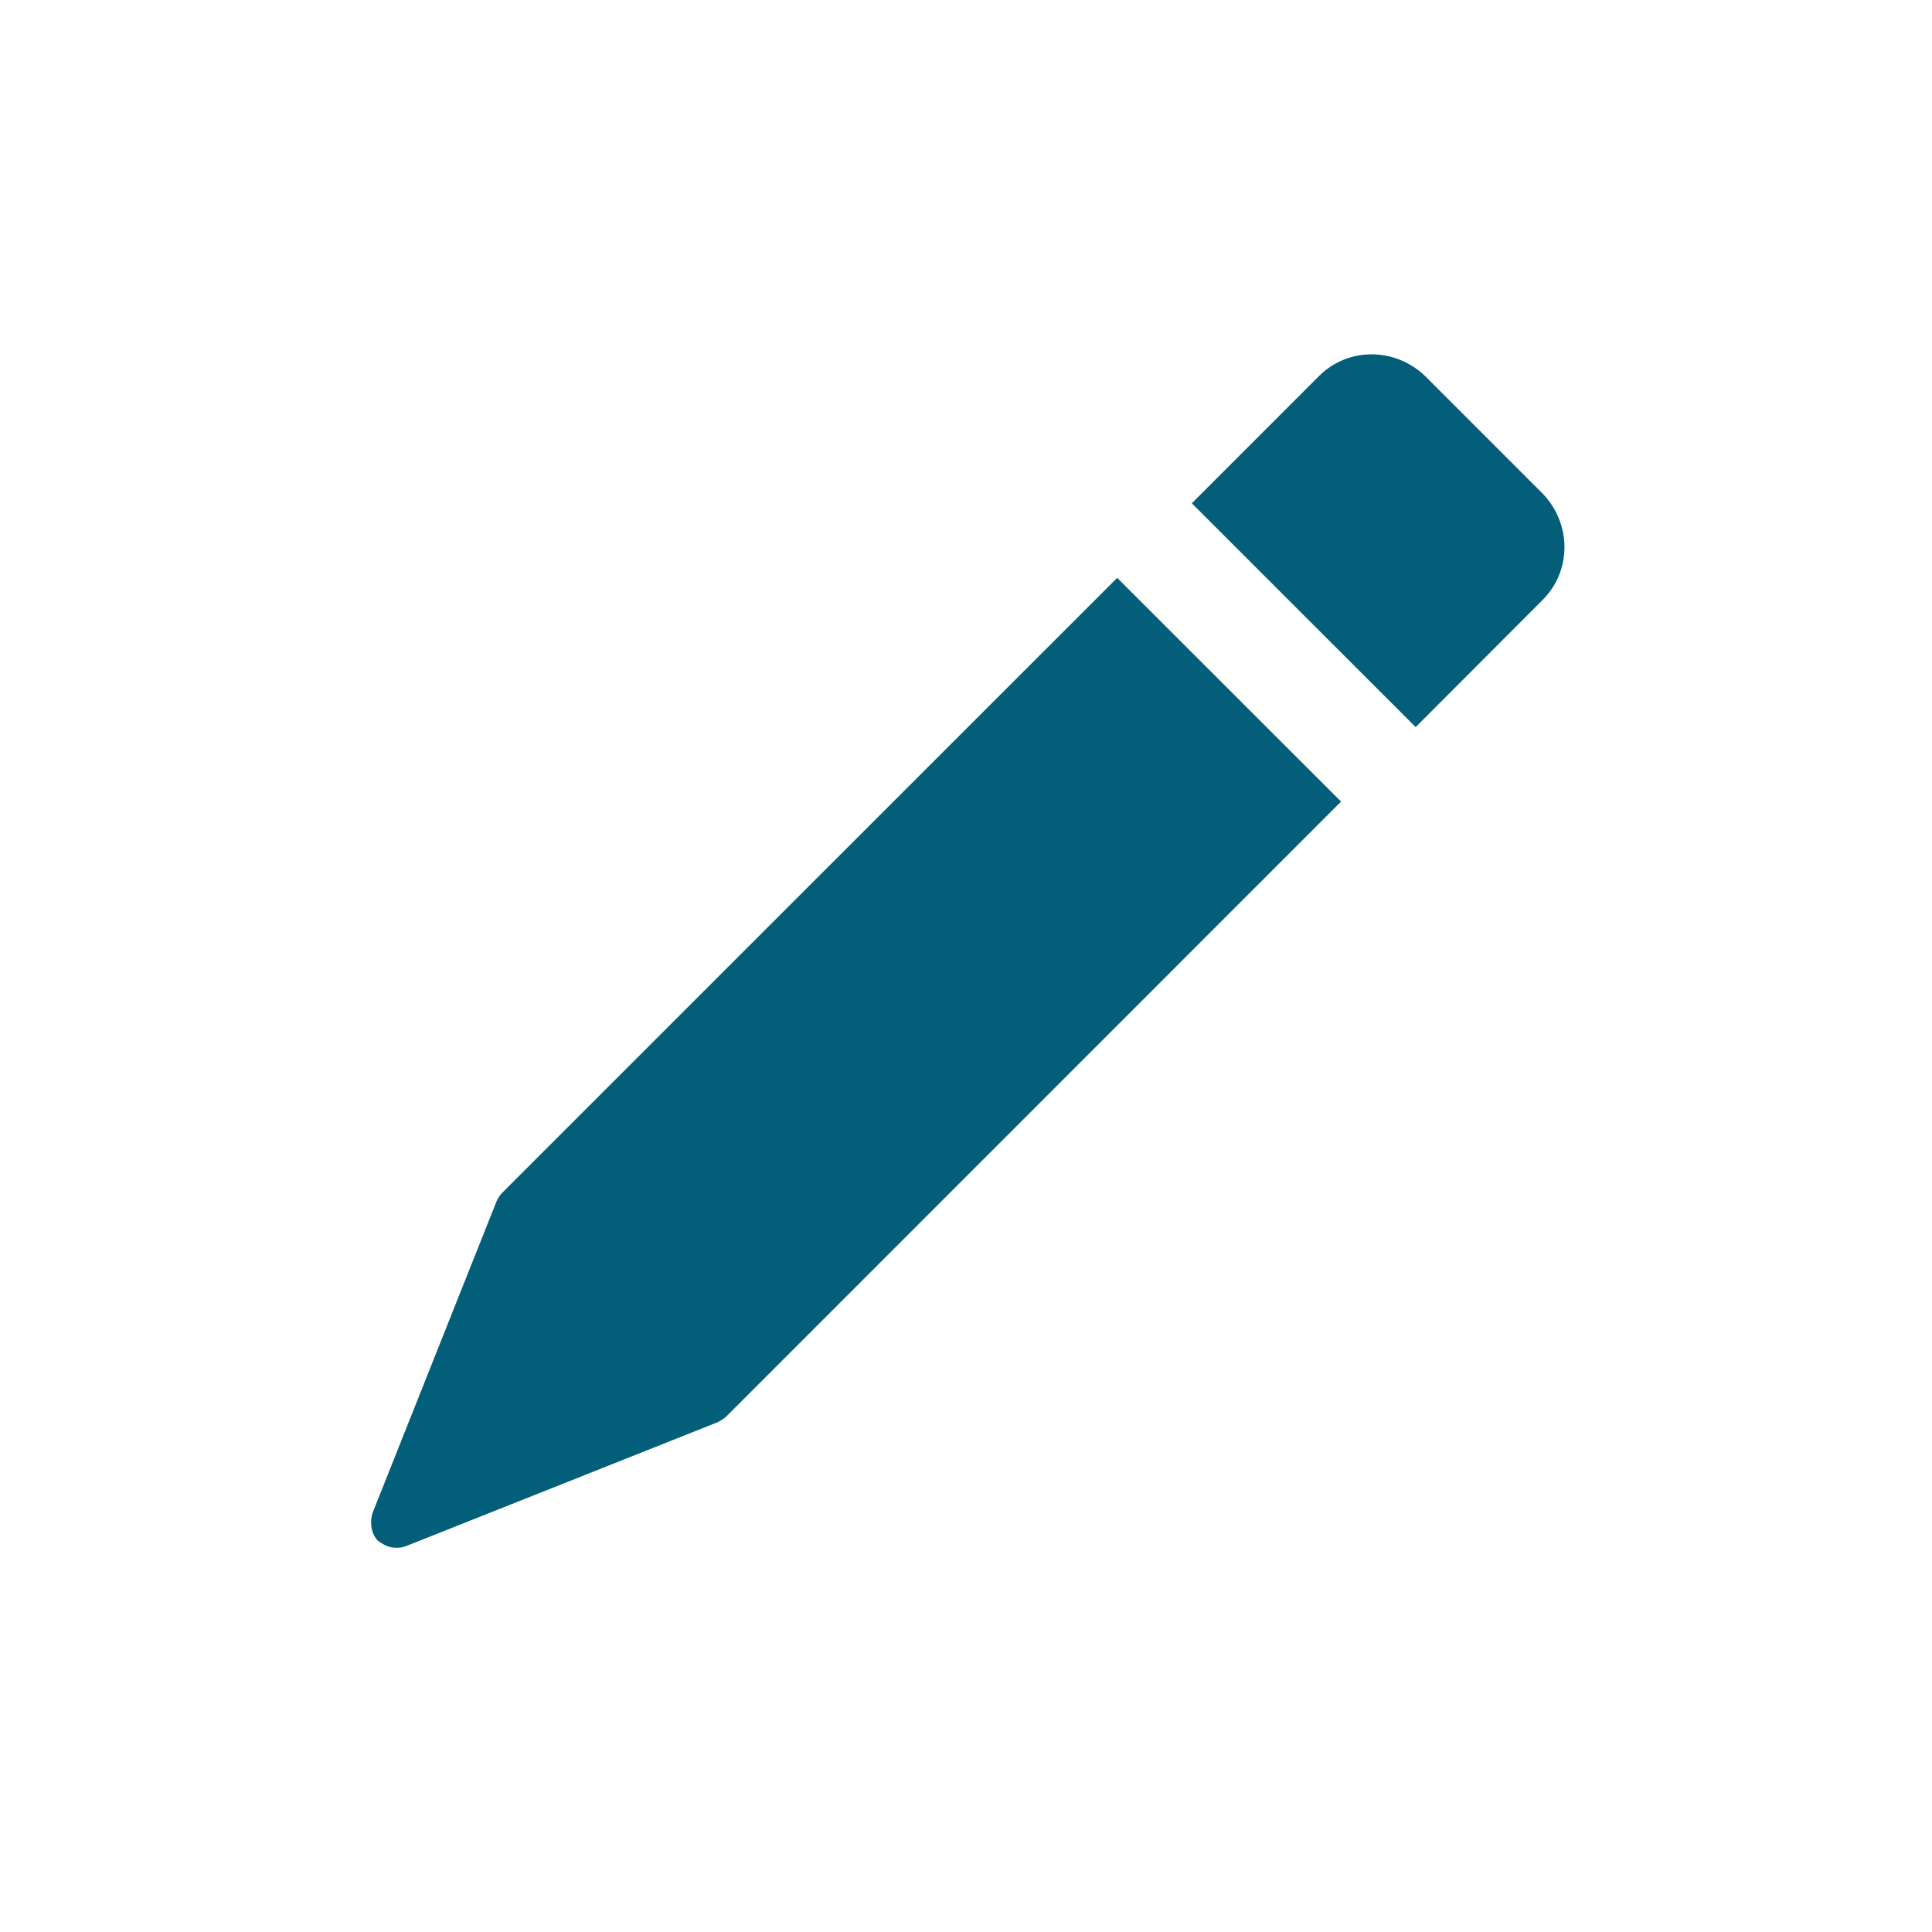 <?xml version="1.0" encoding="utf-8"?>
<!-- Generator: Adobe Illustrator 16.0.4, SVG Export Plug-In . SVG Version: 6.00 Build 0)  -->
<!DOCTYPE svg PUBLIC "-//W3C//DTD SVG 1.1//EN" "http://www.w3.org/Graphics/SVG/1.1/DTD/svg11.dtd">
<svg version="1.1" id="Layer_1" xmlns="http://www.w3.org/2000/svg" xmlns:xlink="http://www.w3.org/1999/xlink" x="0px" y="0px"
	 width="27.151px" height="27.151px" viewBox="0 0 27.151 27.151" enable-background="new 0 0 27.151 27.151" xml:space="preserve">
<path fill="#035E79" d="M18.846,11.265l-8.641,8.643c-0.038,0.036-0.079,0.055-0.115,0.077L5.701,21.73
	c-0.06,0.021-0.097,0.021-0.136,0.021c-0.099,0-0.175-0.041-0.253-0.098c-0.097-0.097-0.117-0.255-0.078-0.387l1.747-4.39
	c0.021-0.038,0.041-0.077,0.079-0.116L15.7,8.121L18.846,11.265z M21.68,6.937l-1.65-1.65c-0.426-0.41-1.088-0.41-1.496,0
	l-1.785,1.786l3.146,3.145L21.68,8.43C22.088,8.021,22.088,7.364,21.68,6.937"/>
</svg>
